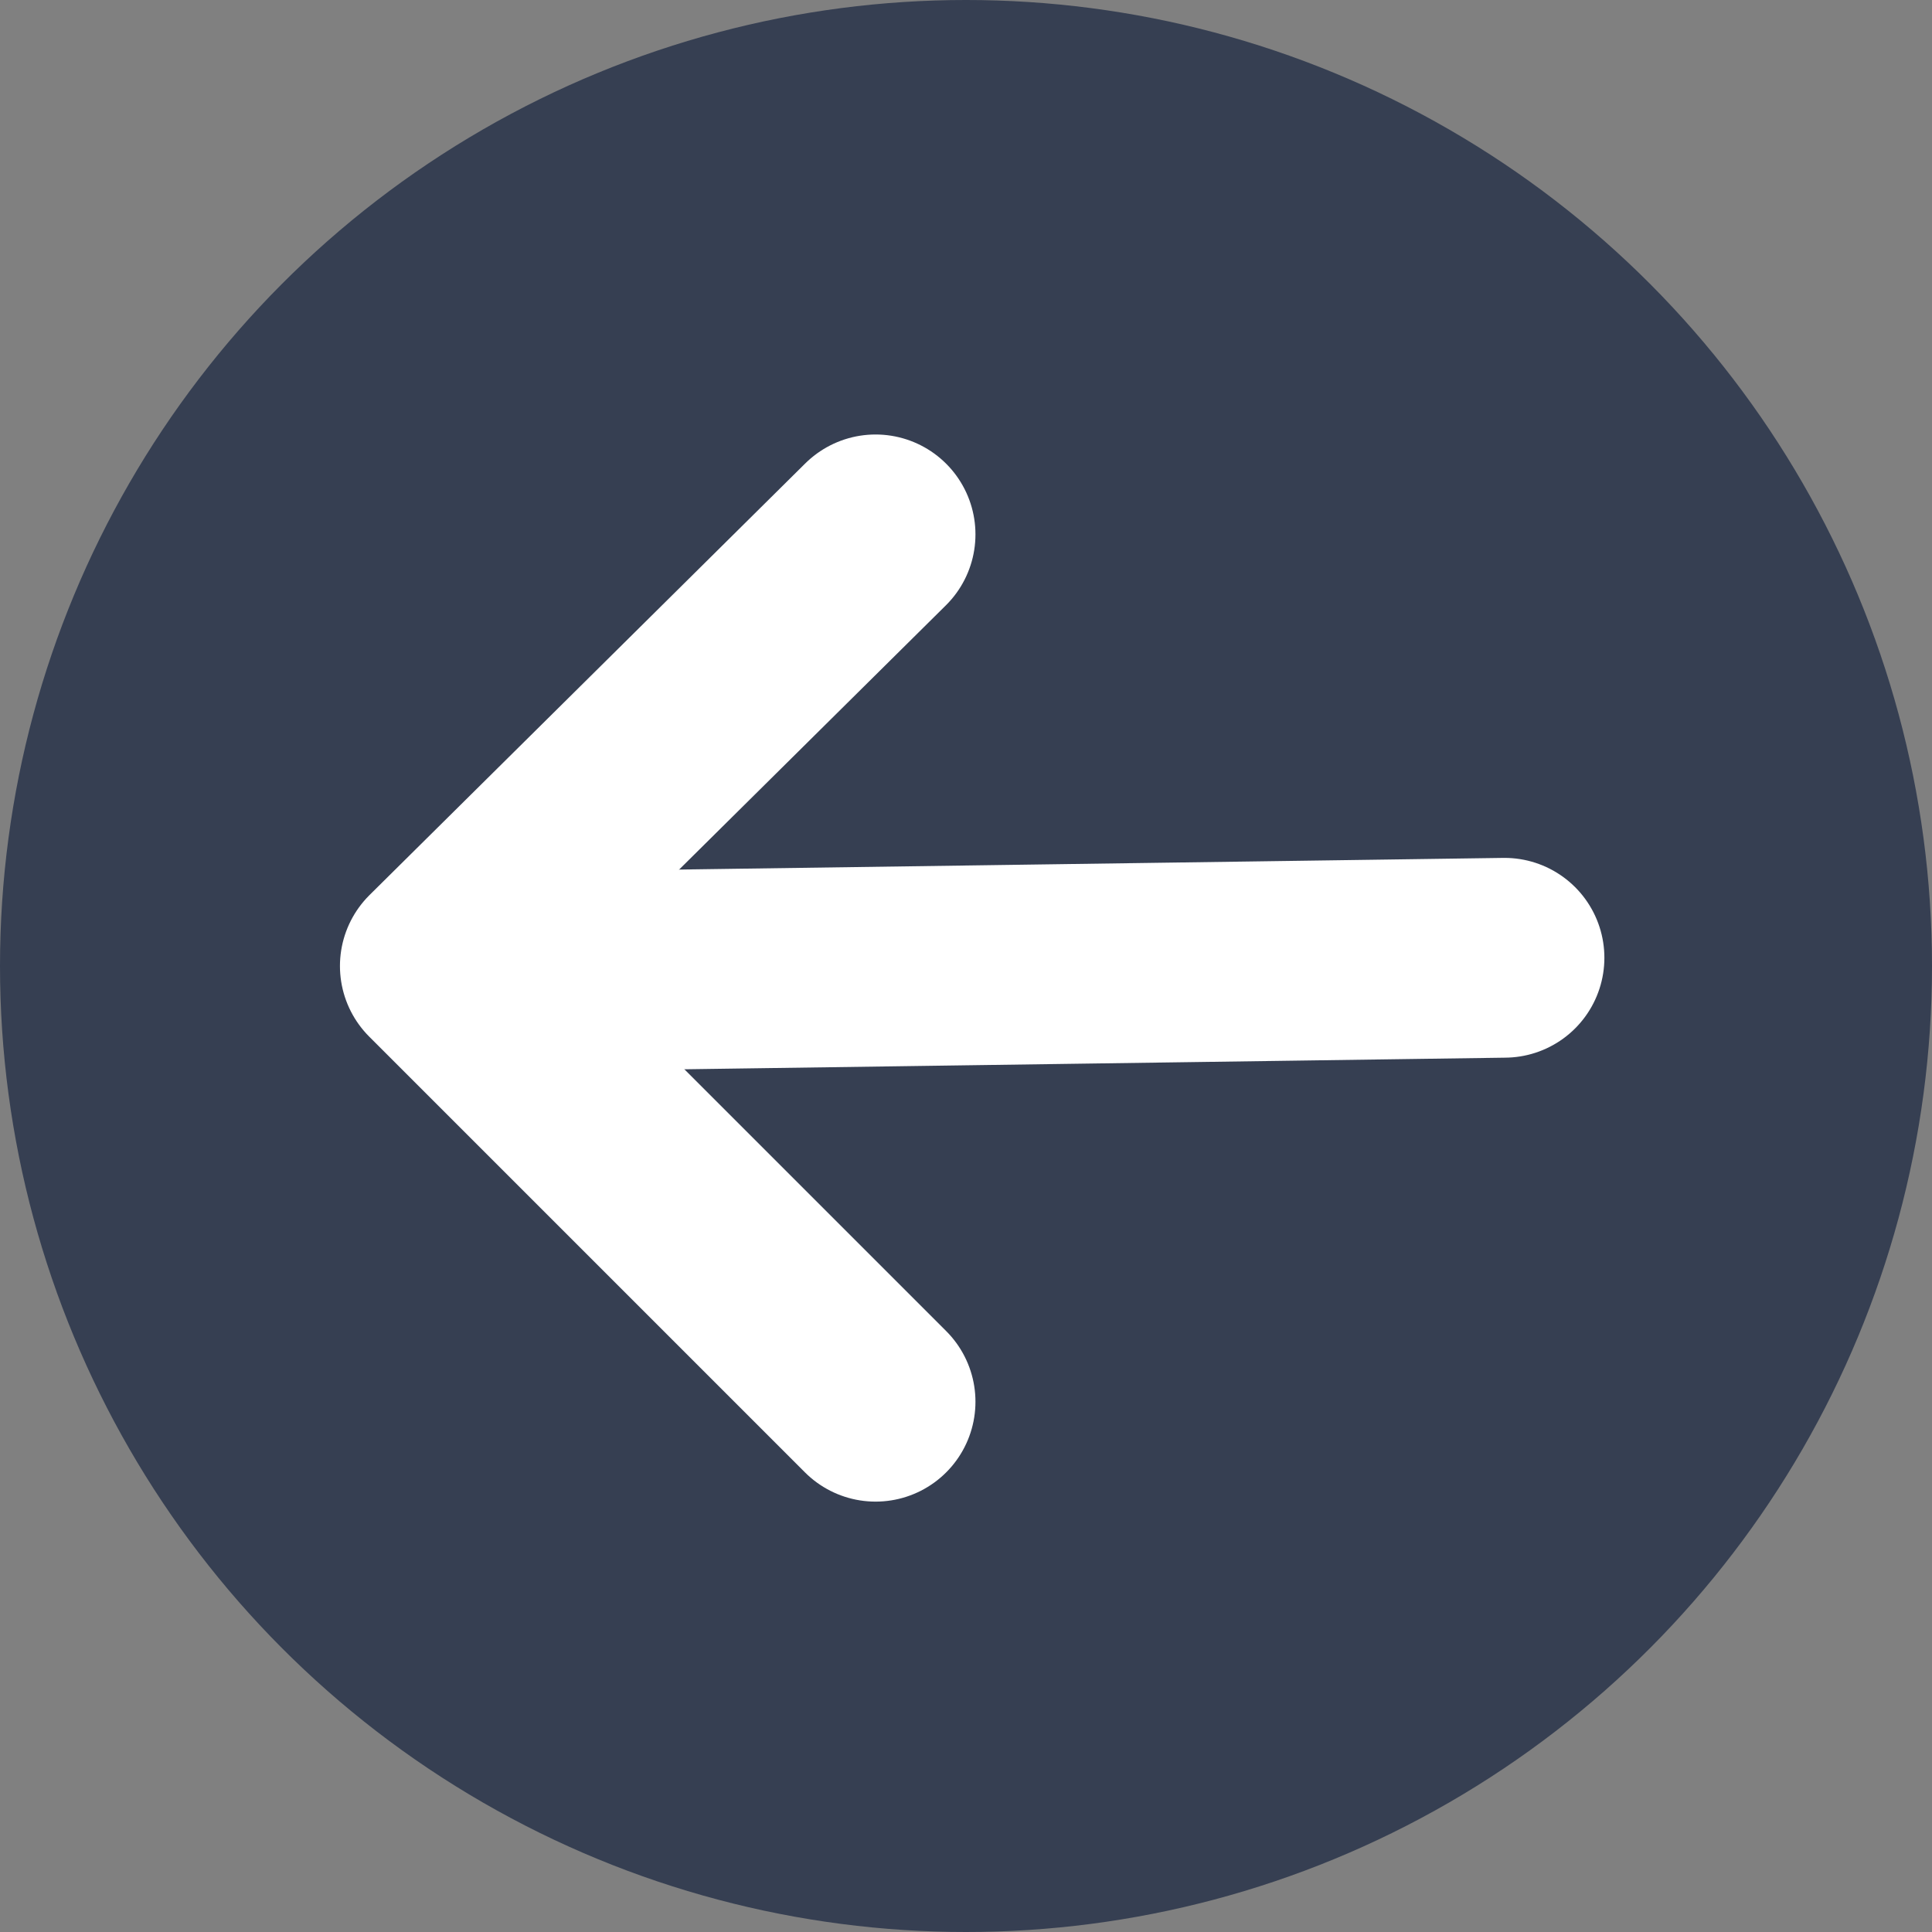 <?xml version="1.0" encoding="utf-8"?>
<!-- Generator: Adobe Illustrator 26.3.1, SVG Export Plug-In . SVG Version: 6.00 Build 0)  -->
<svg version="1.1" id="Capa_1" xmlns="http://www.w3.org/2000/svg" xmlns:xlink="http://www.w3.org/1999/xlink" x="0px" y="0px"
	 viewBox="0 0 47 47" style="enable-background:new 0 0 47 47;" xml:space="preserve">
<rect x="0" y="0" width="47" height="47" fill="#808080" stroke="none"/>
<style type="text/css">
	.st0{fill-rule:evenodd;clip-rule:evenodd;fill:#363F52;}
	.st1{fill:none;stroke:#FFFFFF;stroke-width:4.86;stroke-linecap:round;stroke-linejoin:round;}
</style>
<g id="Page-1">
	<g id="_xBF_Cual-es-mi-huella_x3F_-1" transform="translate(-1200, -188)">
		<g id="Group-2-Copy" transform="translate(1200, 188)">
			<circle id="Oval" class="st0" cx="23.5" cy="23.5" r="23.5"/>
			<g id="Group" transform="translate(10, 13)">
				<line id="Line" class="st1" x1="5.4" y1="10.6" x2="26.6" y2="10.3"/>
				<polyline id="Path" class="st1" points="11.3,21.1 0.7,10.5 11.3,0 				"/>
			</g>
		</g>
	</g>
</g>
</svg>
